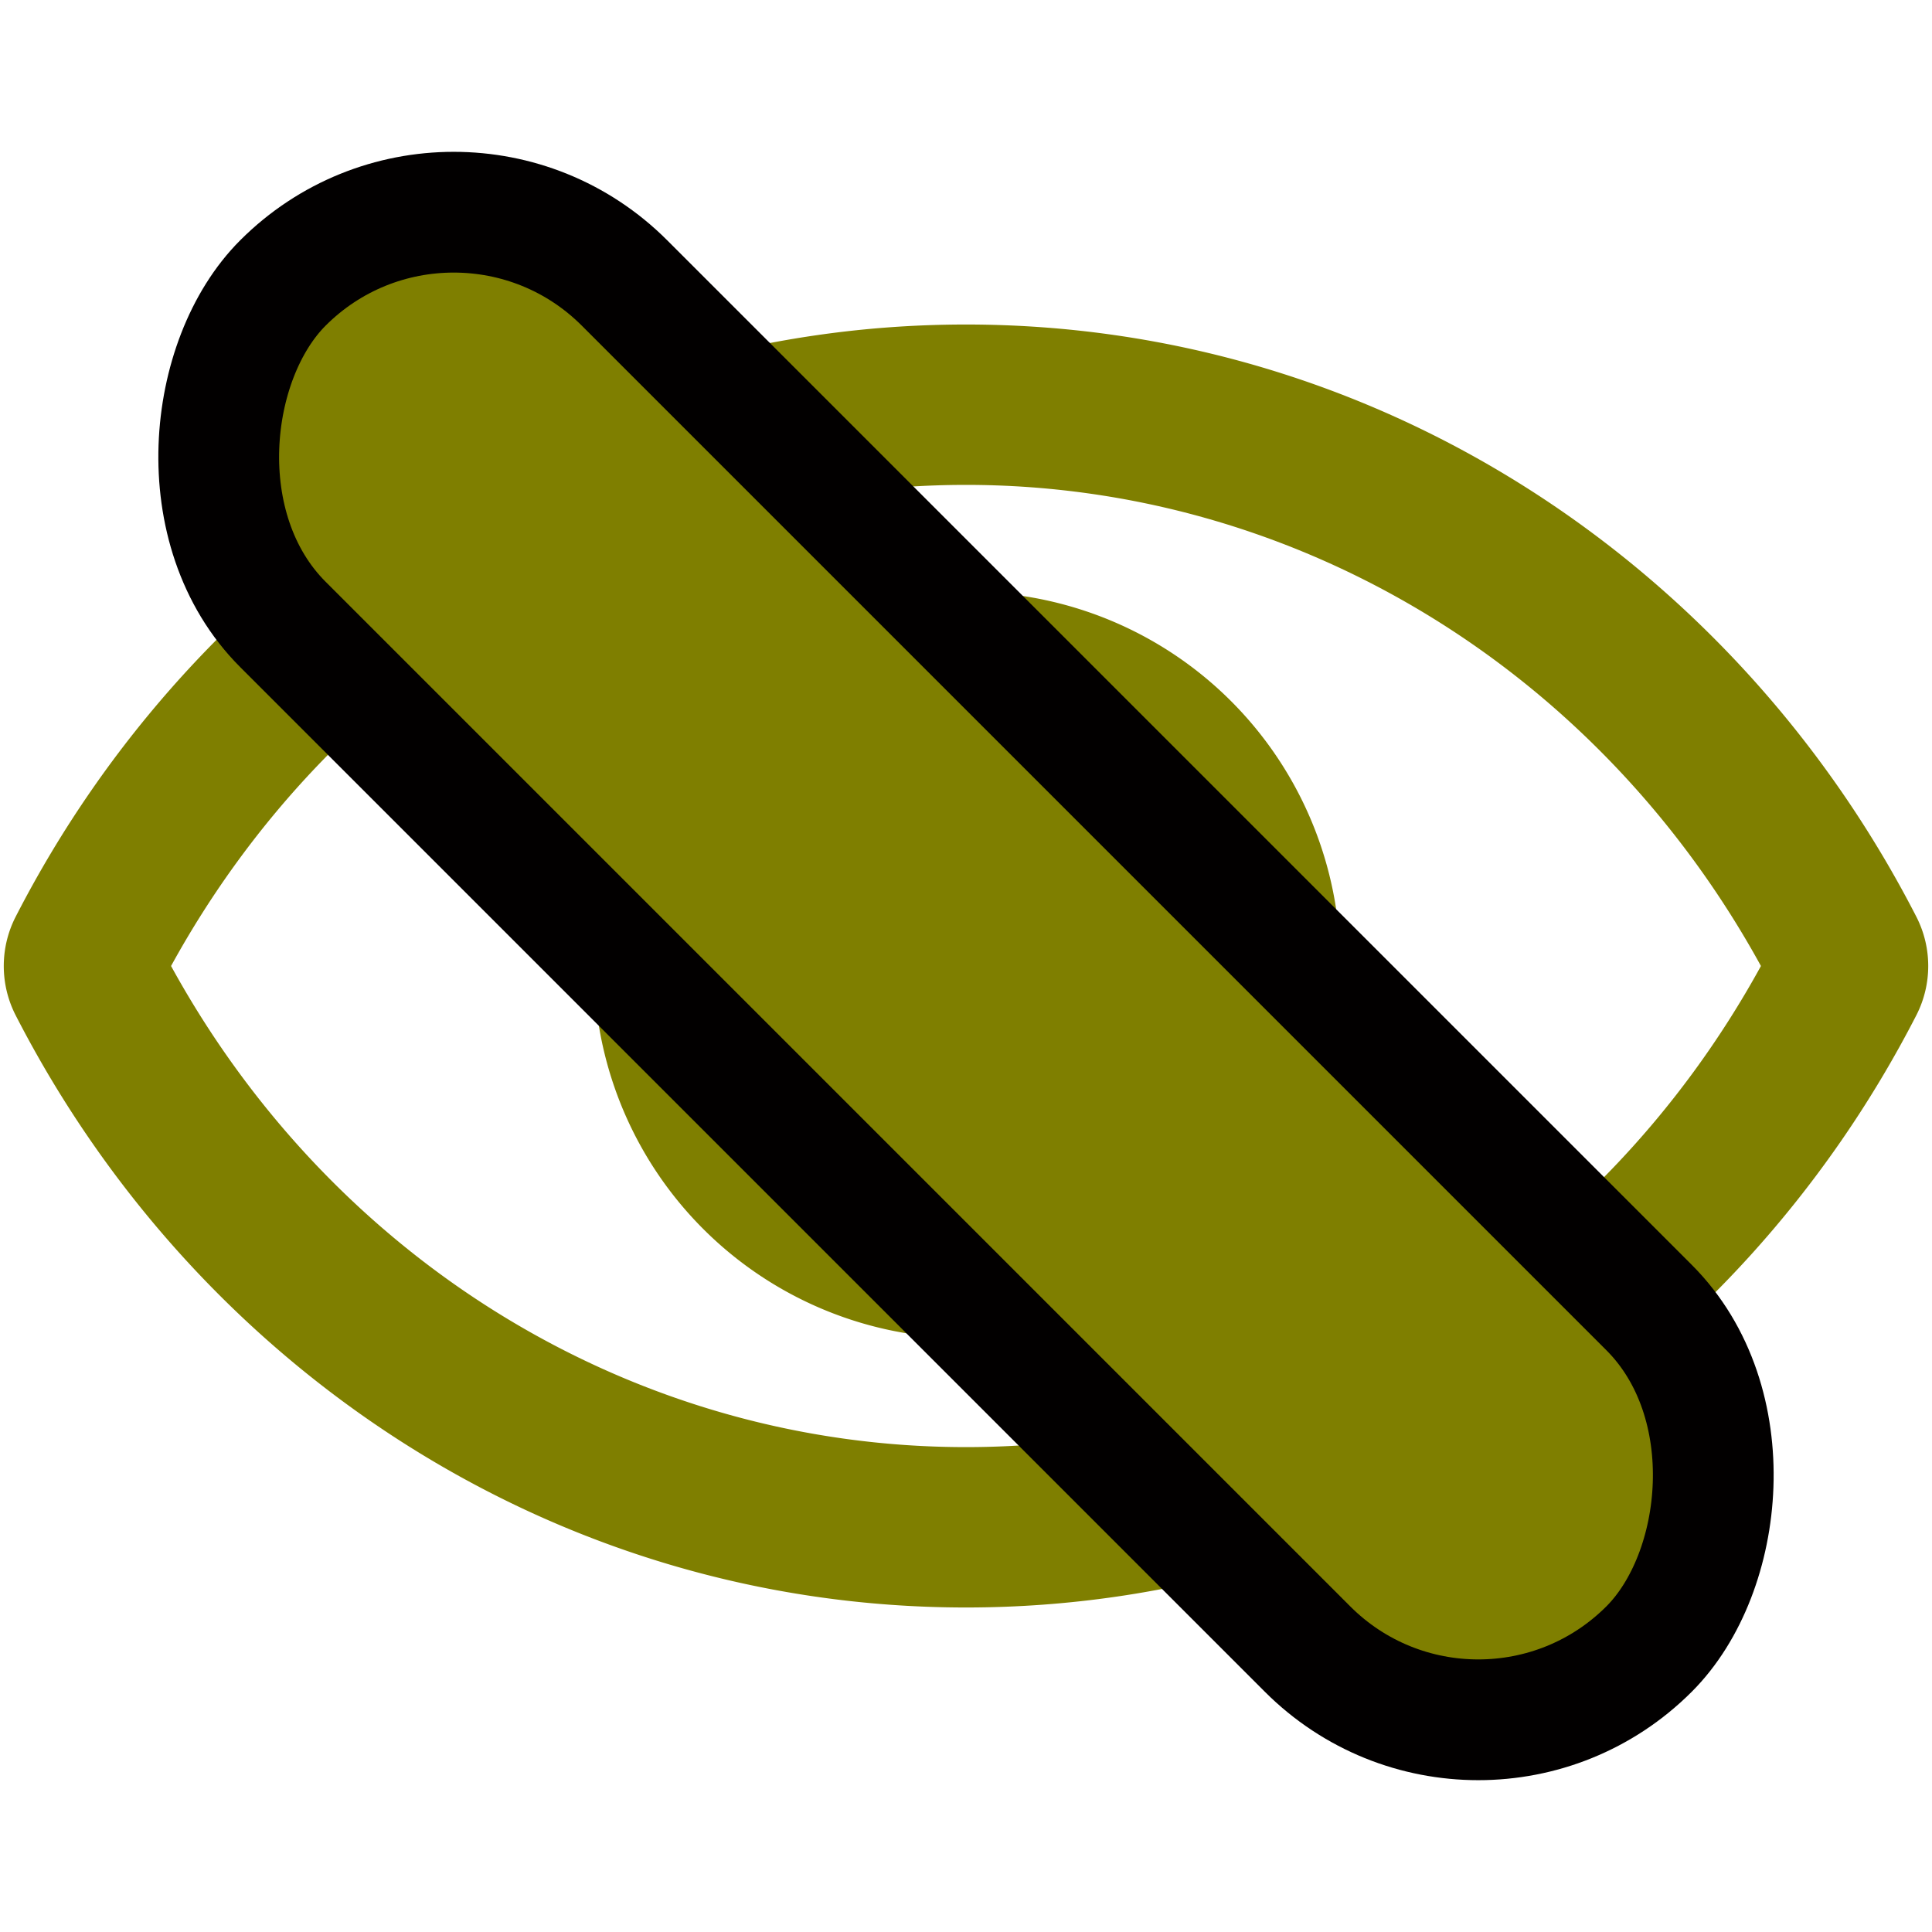 <?xml version="1.0" encoding="UTF-8" standalone="no"?>
<svg
   xmlns:dc="http://purl.org/dc/elements/1.1/"
   xmlns:cc="http://creativecommons.org/ns#"
   xmlns:rdf="http://www.w3.org/1999/02/22-rdf-syntax-ns#"
   xmlns:svg="http://www.w3.org/2000/svg"
   xmlns="http://www.w3.org/2000/svg"
   xmlns:sodipodi="http://sodipodi.sourceforge.net/DTD/sodipodi-0.dtd"
   xmlns:inkscape="http://www.inkscape.org/namespaces/inkscape"
   viewBox="0 0 512 512"
   version="1.1"
   id="svg4"
   sodipodi:docname="eye-slash.svg"
   inkscape:export-filename="E:\dev\ktane_4d_maze\Assets\4DMaze\Textures\eye-slash.png"
   inkscape:export-xdpi="96"
   inkscape:export-ydpi="96"
   inkscape:version="1.0.1 (3bc2e813f5, 2020-09-07)"
   width="512"
   height="512">
  <defs
     id="defs8" />
  <sodipodi:namedview
     pagecolor="#ffffff"
     bordercolor="#666666"
     borderopacity="1"
     objecttolerance="10"
     gridtolerance="10"
     guidetolerance="10"
     inkscape:pageopacity="0"
     inkscape:pageshadow="2"
     inkscape:window-width="1858"
     inkscape:window-height="1057"
     id="namedview6"
     showgrid="false"
     inkscape:zoom="0.90429687"
     inkscape:cx="118.5462"
     inkscape:cy="206.32552"
     inkscape:window-x="54"
     inkscape:window-y="-8"
     inkscape:window-maximized="1"
     inkscape:current-layer="svg4"
     inkscape:document-rotation="0"
     inkscape:snap-bbox="true"
     inkscape:bbox-paths="true"
     inkscape:bbox-nodes="true"
     inkscape:snap-bbox-edge-midpoints="true"
     inkscape:snap-bbox-midpoints="true"
     inkscape:object-paths="true"
     inkscape:snap-intersection-paths="true"
     inkscape:snap-smooth-nodes="true"
     inkscape:snap-midpoints="true"
     inkscape:snap-object-midpoints="true"
     inkscape:snap-center="true"
     inkscape:snap-text-baseline="true"
     inkscape:snap-page="true" />
  <path
     d="m 256,156.833 a 98.228,98.228 0 0 0 -27.66,4.427 49.052,49.052 0 0 1 6.41,23.906 49.583,49.583 0 0 1 -49.583,49.583 49.052,49.052 0 0 1 -23.906,-6.41 98.91,98.91 0 1 0 94.74,-71.506 z m 251.919,86.24 C 459.903,149.387 364.844,86 256,86 c -108.844,0 -203.93,63.431 -251.919,157.082 a 28.643,28.643 0 0 0 0,25.845 C 52.097,362.613 147.156,426 256,426 c 108.844,0 203.93,-63.431 251.919,-157.082 a 28.643,28.643 0 0 0 0,-25.845 z M 256,383.5 C 168.653,383.5 88.576,334.802 45.332,256 88.576,177.198 168.645,128.5 256,128.5 c 87.355,0 167.424,48.698 210.668,127.5 -43.235,78.802 -123.312,127.5 -210.668,127.5 z"
     id="path2"
     style="fill:#7f7f00;fill-opacity:1;stroke-width:1" />
  <rect
     style="fill:#7f7f00;fill-opacity:1;stroke:#020000;stroke-width:32;stroke-linecap:round;stroke-linejoin:round;stroke-miterlimit:4;stroke-dasharray:none;stroke-opacity:1"
     id="rect844"
     width="512"
     height="128"
     x="106.039"
     y="-64"
     ry="64"
     transform="rotate(45)" />
</svg>
